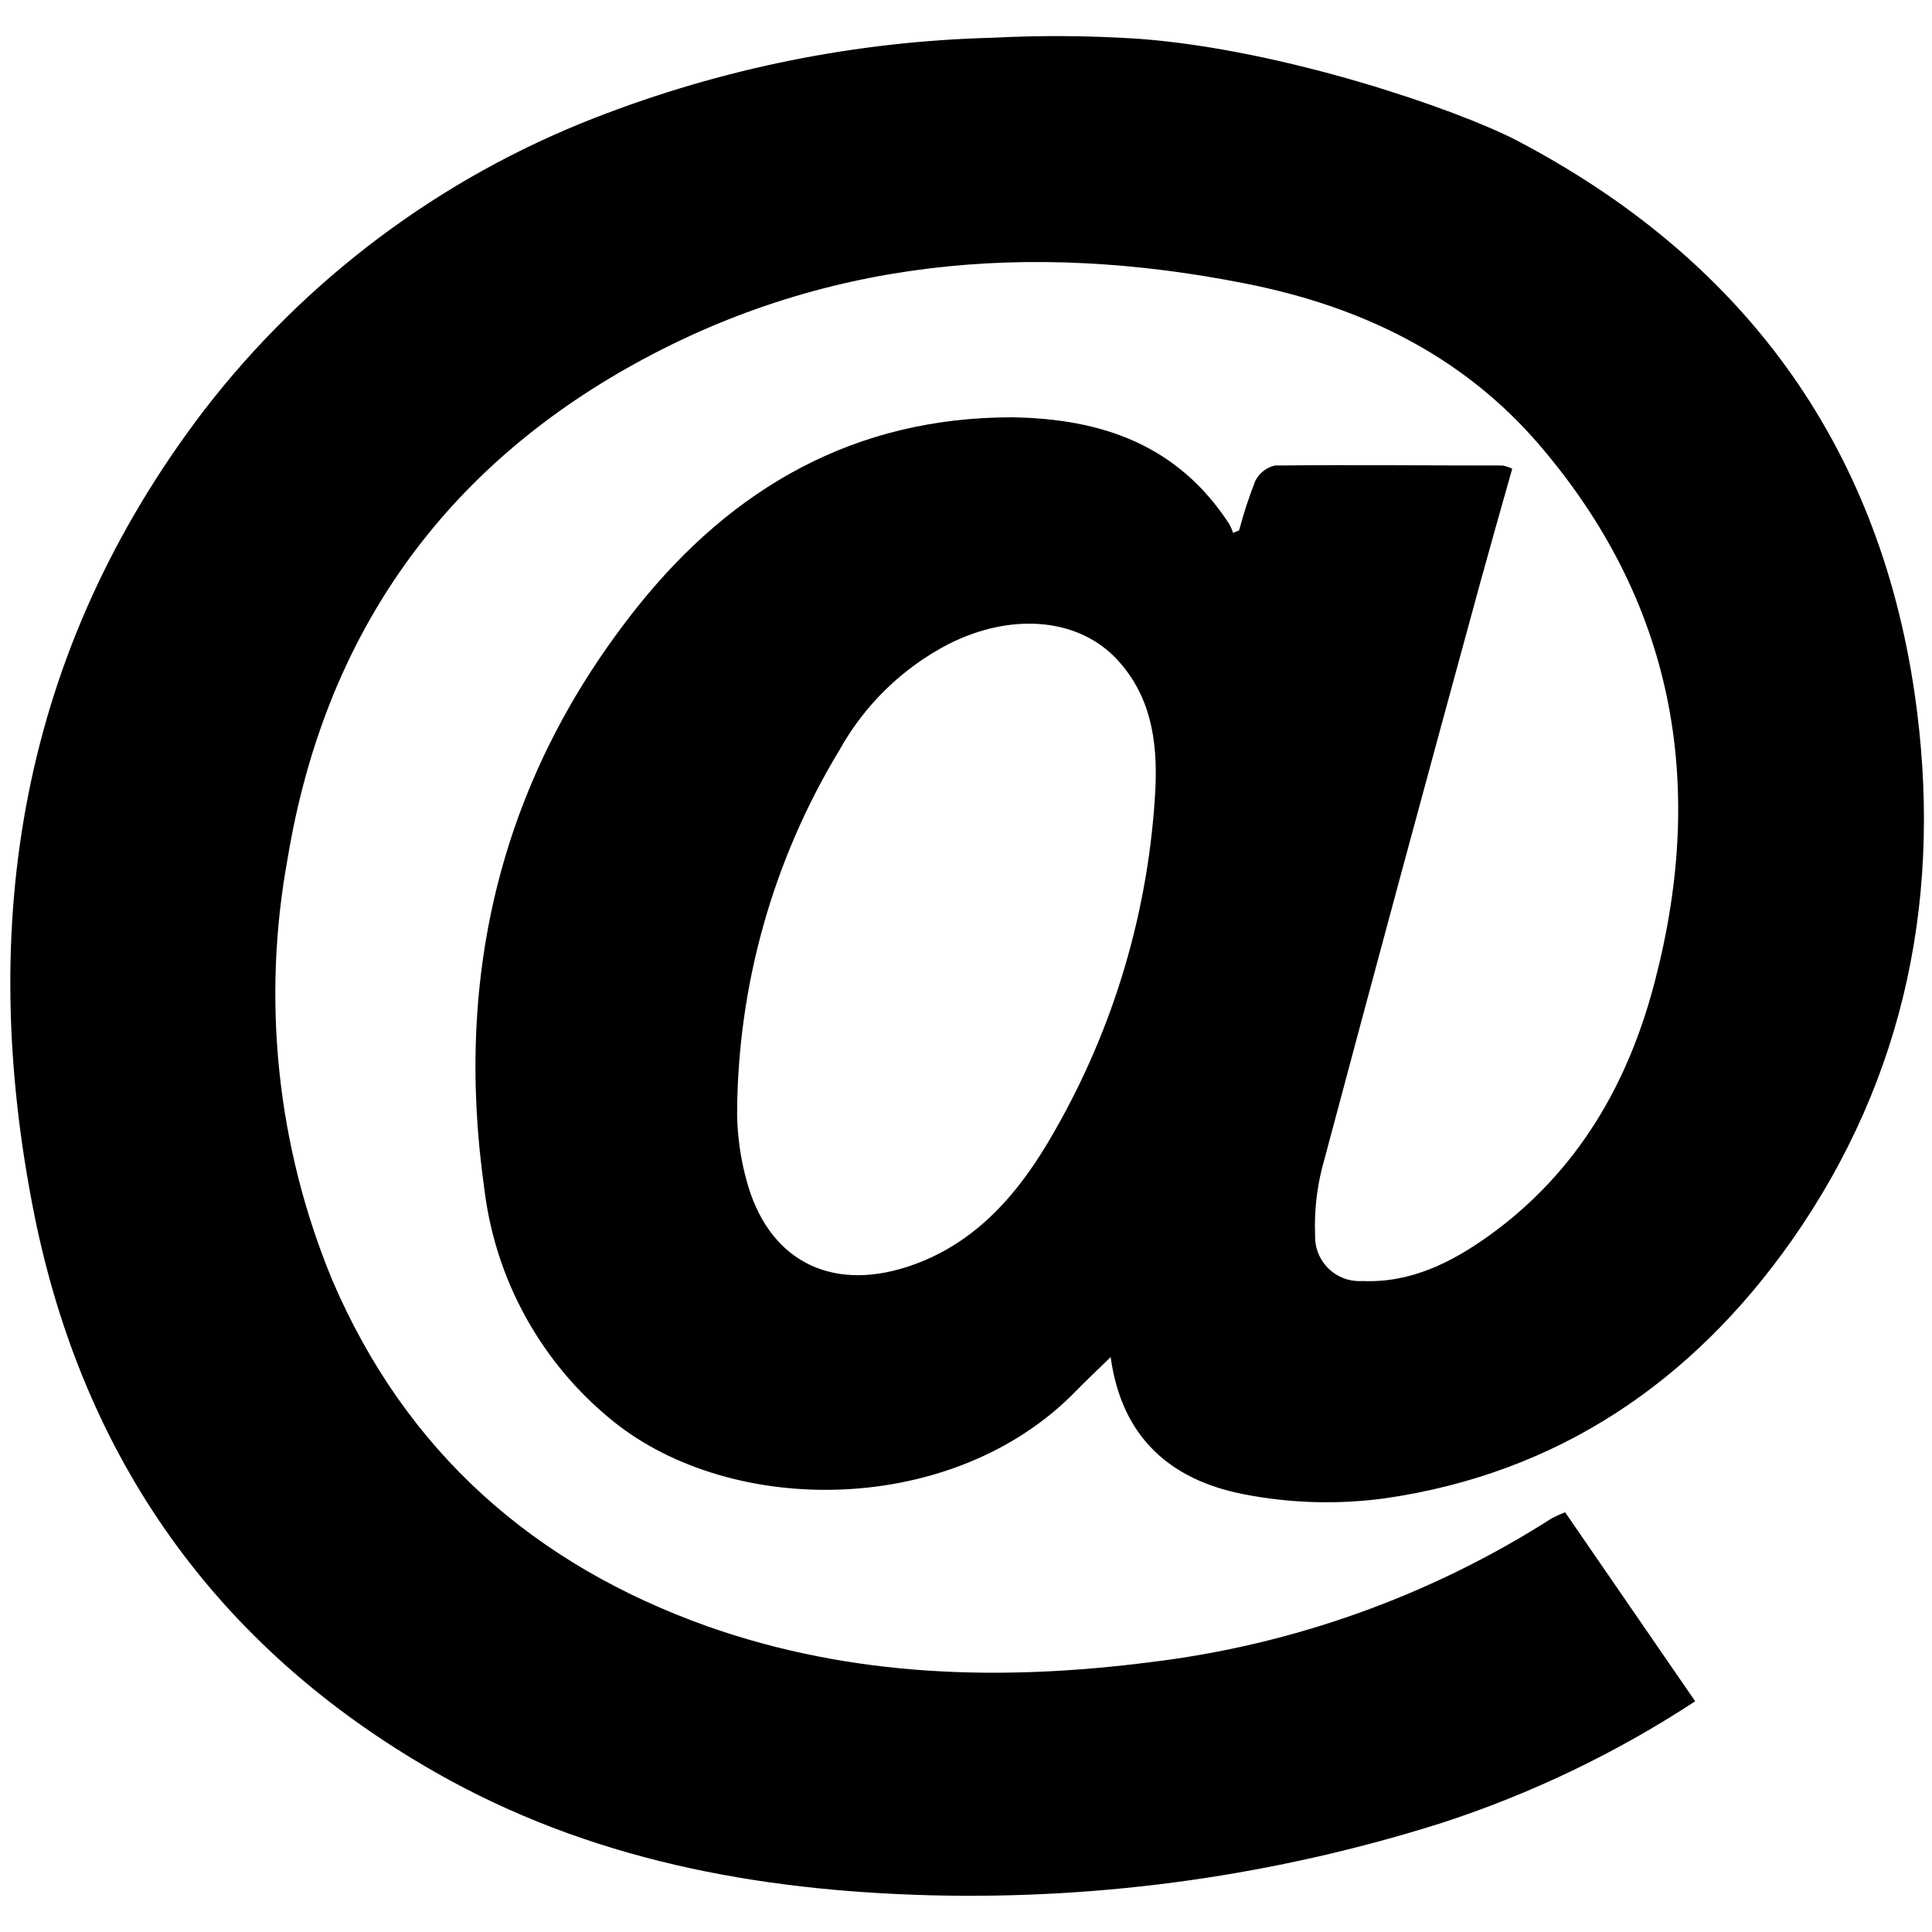 <svg width="40" height="40" viewBox="0 0 40 40" fill="none" xmlns="http://www.w3.org/2000/svg">
<path d="M23.587 0.804C22.573 0.737 21.556 0.729 20.541 0.782C17.723 0.854 14.939 1.416 12.313 2.441C9.118 3.684 6.322 5.776 4.227 8.492C0.429 13.466 -0.493 19.111 0.706 25.127C1.722 30.192 4.481 34.109 9.016 36.694C12.19 38.504 15.67 39.146 19.27 39.24C22.855 39.33 26.43 38.824 29.849 37.742C31.702 37.139 33.467 36.292 35.097 35.223L32.404 31.31C32.312 31.345 32.223 31.385 32.136 31.43C29.628 33.033 26.791 34.052 23.836 34.411C20.721 34.811 17.643 34.726 14.654 33.674C11.045 32.39 8.399 30.051 6.879 26.503C5.735 23.74 5.415 20.704 5.957 17.763C6.7 13.287 9.034 9.861 12.974 7.626C16.989 5.347 21.318 4.985 25.78 5.869C28.149 6.335 30.264 7.34 31.866 9.206C34.65 12.449 35.327 16.186 34.276 20.263C33.731 22.41 32.671 24.255 30.837 25.577C30.056 26.137 29.21 26.566 28.206 26.522C28.078 26.53 27.95 26.512 27.83 26.468C27.71 26.424 27.6 26.355 27.508 26.266C27.416 26.177 27.343 26.07 27.295 25.951C27.247 25.833 27.224 25.705 27.228 25.577C27.209 25.12 27.255 24.662 27.363 24.217C28.447 20.154 29.544 16.094 30.654 12.037C30.868 11.259 31.088 10.485 31.309 9.704C31.246 9.675 31.181 9.652 31.113 9.638C29.54 9.638 27.967 9.622 26.394 9.638C26.308 9.658 26.227 9.697 26.158 9.751C26.088 9.805 26.031 9.874 25.991 9.953C25.859 10.289 25.746 10.633 25.654 10.982L25.529 11.032C25.508 10.967 25.48 10.903 25.447 10.844C24.386 9.216 22.819 8.668 20.957 8.64C17.7 8.637 15.17 10.097 13.204 12.556C10.387 16.082 9.396 20.153 10.026 24.601C10.251 26.498 11.21 28.23 12.697 29.427C15.189 31.433 19.764 31.389 22.278 28.798C22.495 28.574 22.725 28.363 22.995 28.096C23.225 29.783 24.254 30.633 25.711 30.929C26.689 31.125 27.693 31.155 28.681 31.02C32.259 30.501 35.028 28.612 37.086 25.697C39.483 22.284 40.232 18.437 39.641 14.363C38.879 9.137 36.038 5.334 31.39 2.901C30.163 2.268 26.595 1.031 23.587 0.804ZM23.921 16.334C23.789 18.835 23.07 21.269 21.822 23.439C21.117 24.68 20.214 25.763 18.782 26.229C17.168 26.751 15.894 26.071 15.457 24.441C15.335 23.999 15.27 23.544 15.261 23.087C15.266 20.422 15.998 17.81 17.379 15.531C17.903 14.588 18.694 13.821 19.654 13.327C20.913 12.698 22.253 12.783 23.068 13.592C23.826 14.363 23.968 15.323 23.921 16.334Z" fill="black"/>
</svg>

